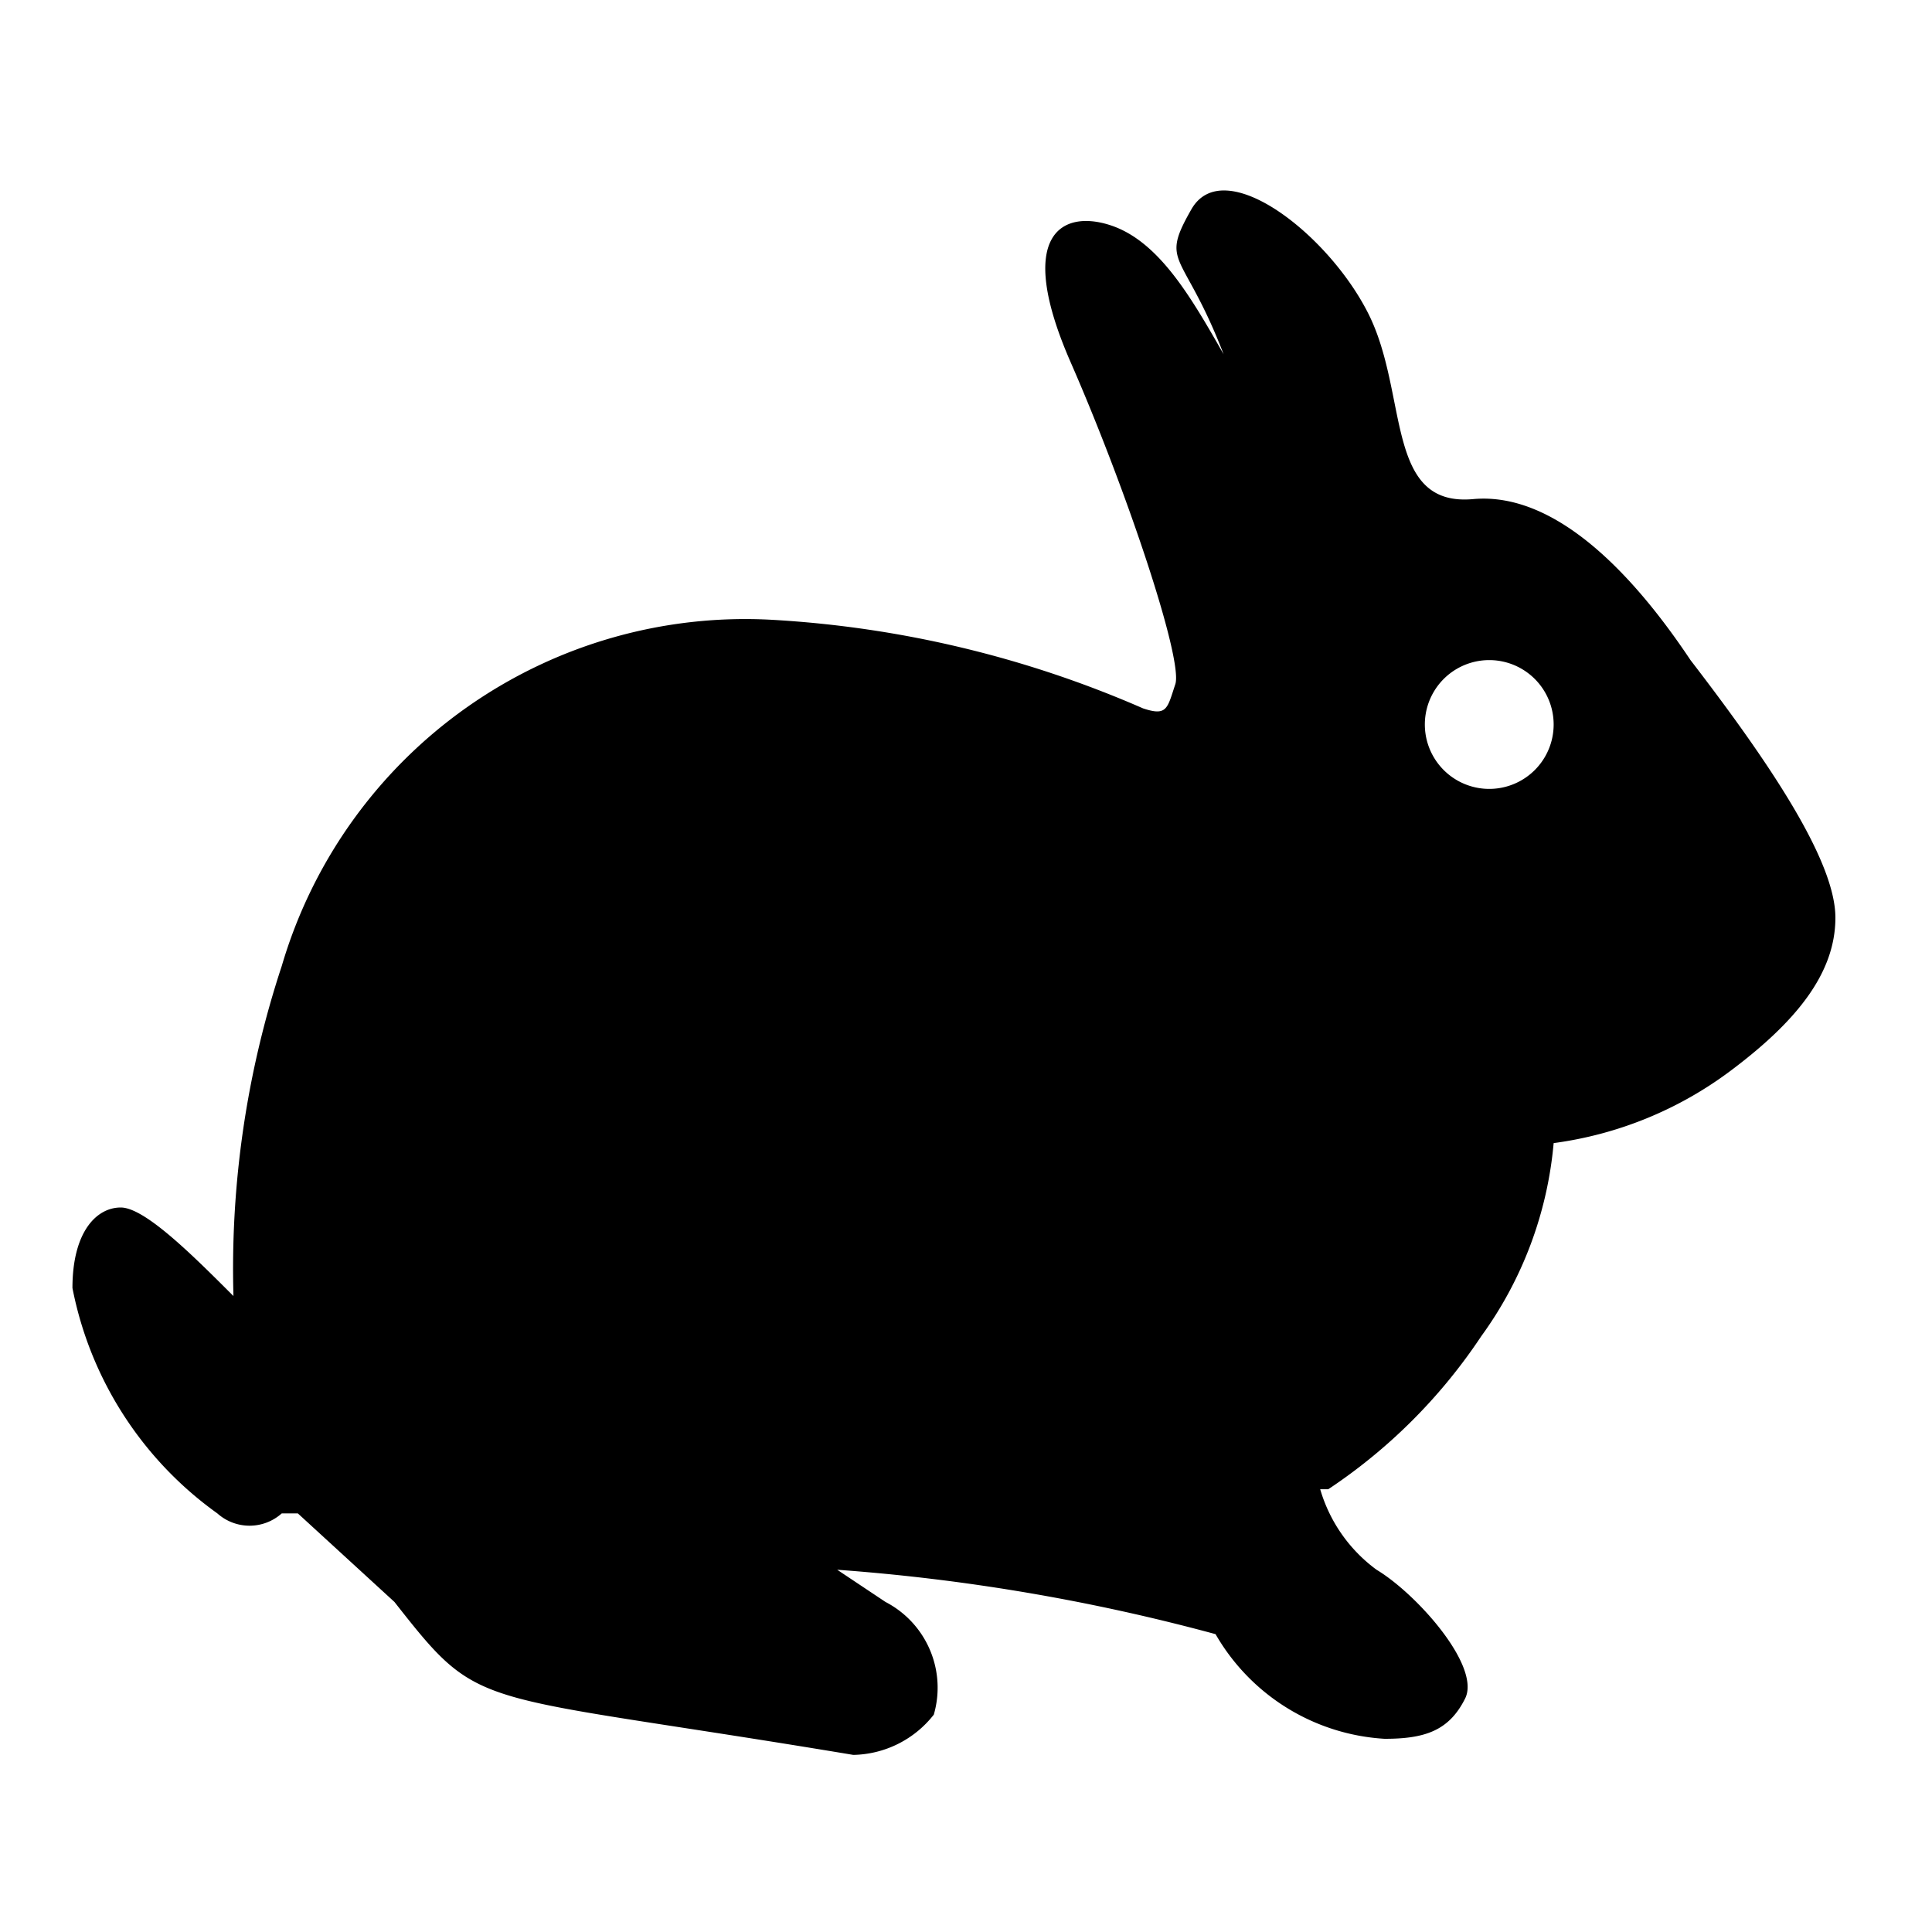 <svg id="Capa_1" data-name="Capa 1" xmlns="http://www.w3.org/2000/svg" height="54px" viewBox="0 0 24 24" width="54px" fill="#000000"><title>iconos</title><path d="M21,8.2c-.6-.9-1.6-2.1-2.7-2S17.5,4.9,17,3.9s-1.8-2-2.2-1.3-.1.5.4,1.8c-.4-.7-.8-1.4-1.4-1.6s-1.2.1-.5,1.7,1.4,3.7,1.3,4-.1.4-.4.3A13.4,13.4,0,0,0,9.6,7.7,6,6,0,0,0,3.5,12a12,12,0,0,0-.6,4.1C2.4,15.6,1.8,15,1.5,15s-.6.3-.6,1a4.5,4.5,0,0,0,1.8,2.8.6.6,0,0,0,.8,0h.2l1.2,1.1c1.1,1.4.9,1.1,5.7,1.9a1.3,1.3,0,0,0,1-.5,1.2,1.2,0,0,0-.6-1.4l-.6-.4a24.8,24.8,0,0,1,4.7.8,2.6,2.6,0,0,0,2.1,1.3c.5,0,.8-.1,1-.5s-.6-1.3-1.1-1.6a1.9,1.9,0,0,1-.7-1h.1a6.8,6.8,0,0,0,1.9-1.9,4.8,4.8,0,0,0,.9-2.4,4.7,4.7,0,0,0,2.2-.9c.8-.6,1.3-1.2,1.3-1.9S22,9.5,21,8.2ZM18.5,9.8a.8.8,0,0,1,0-1.6.8.8,0,0,1,0,1.6Z"/></svg>
